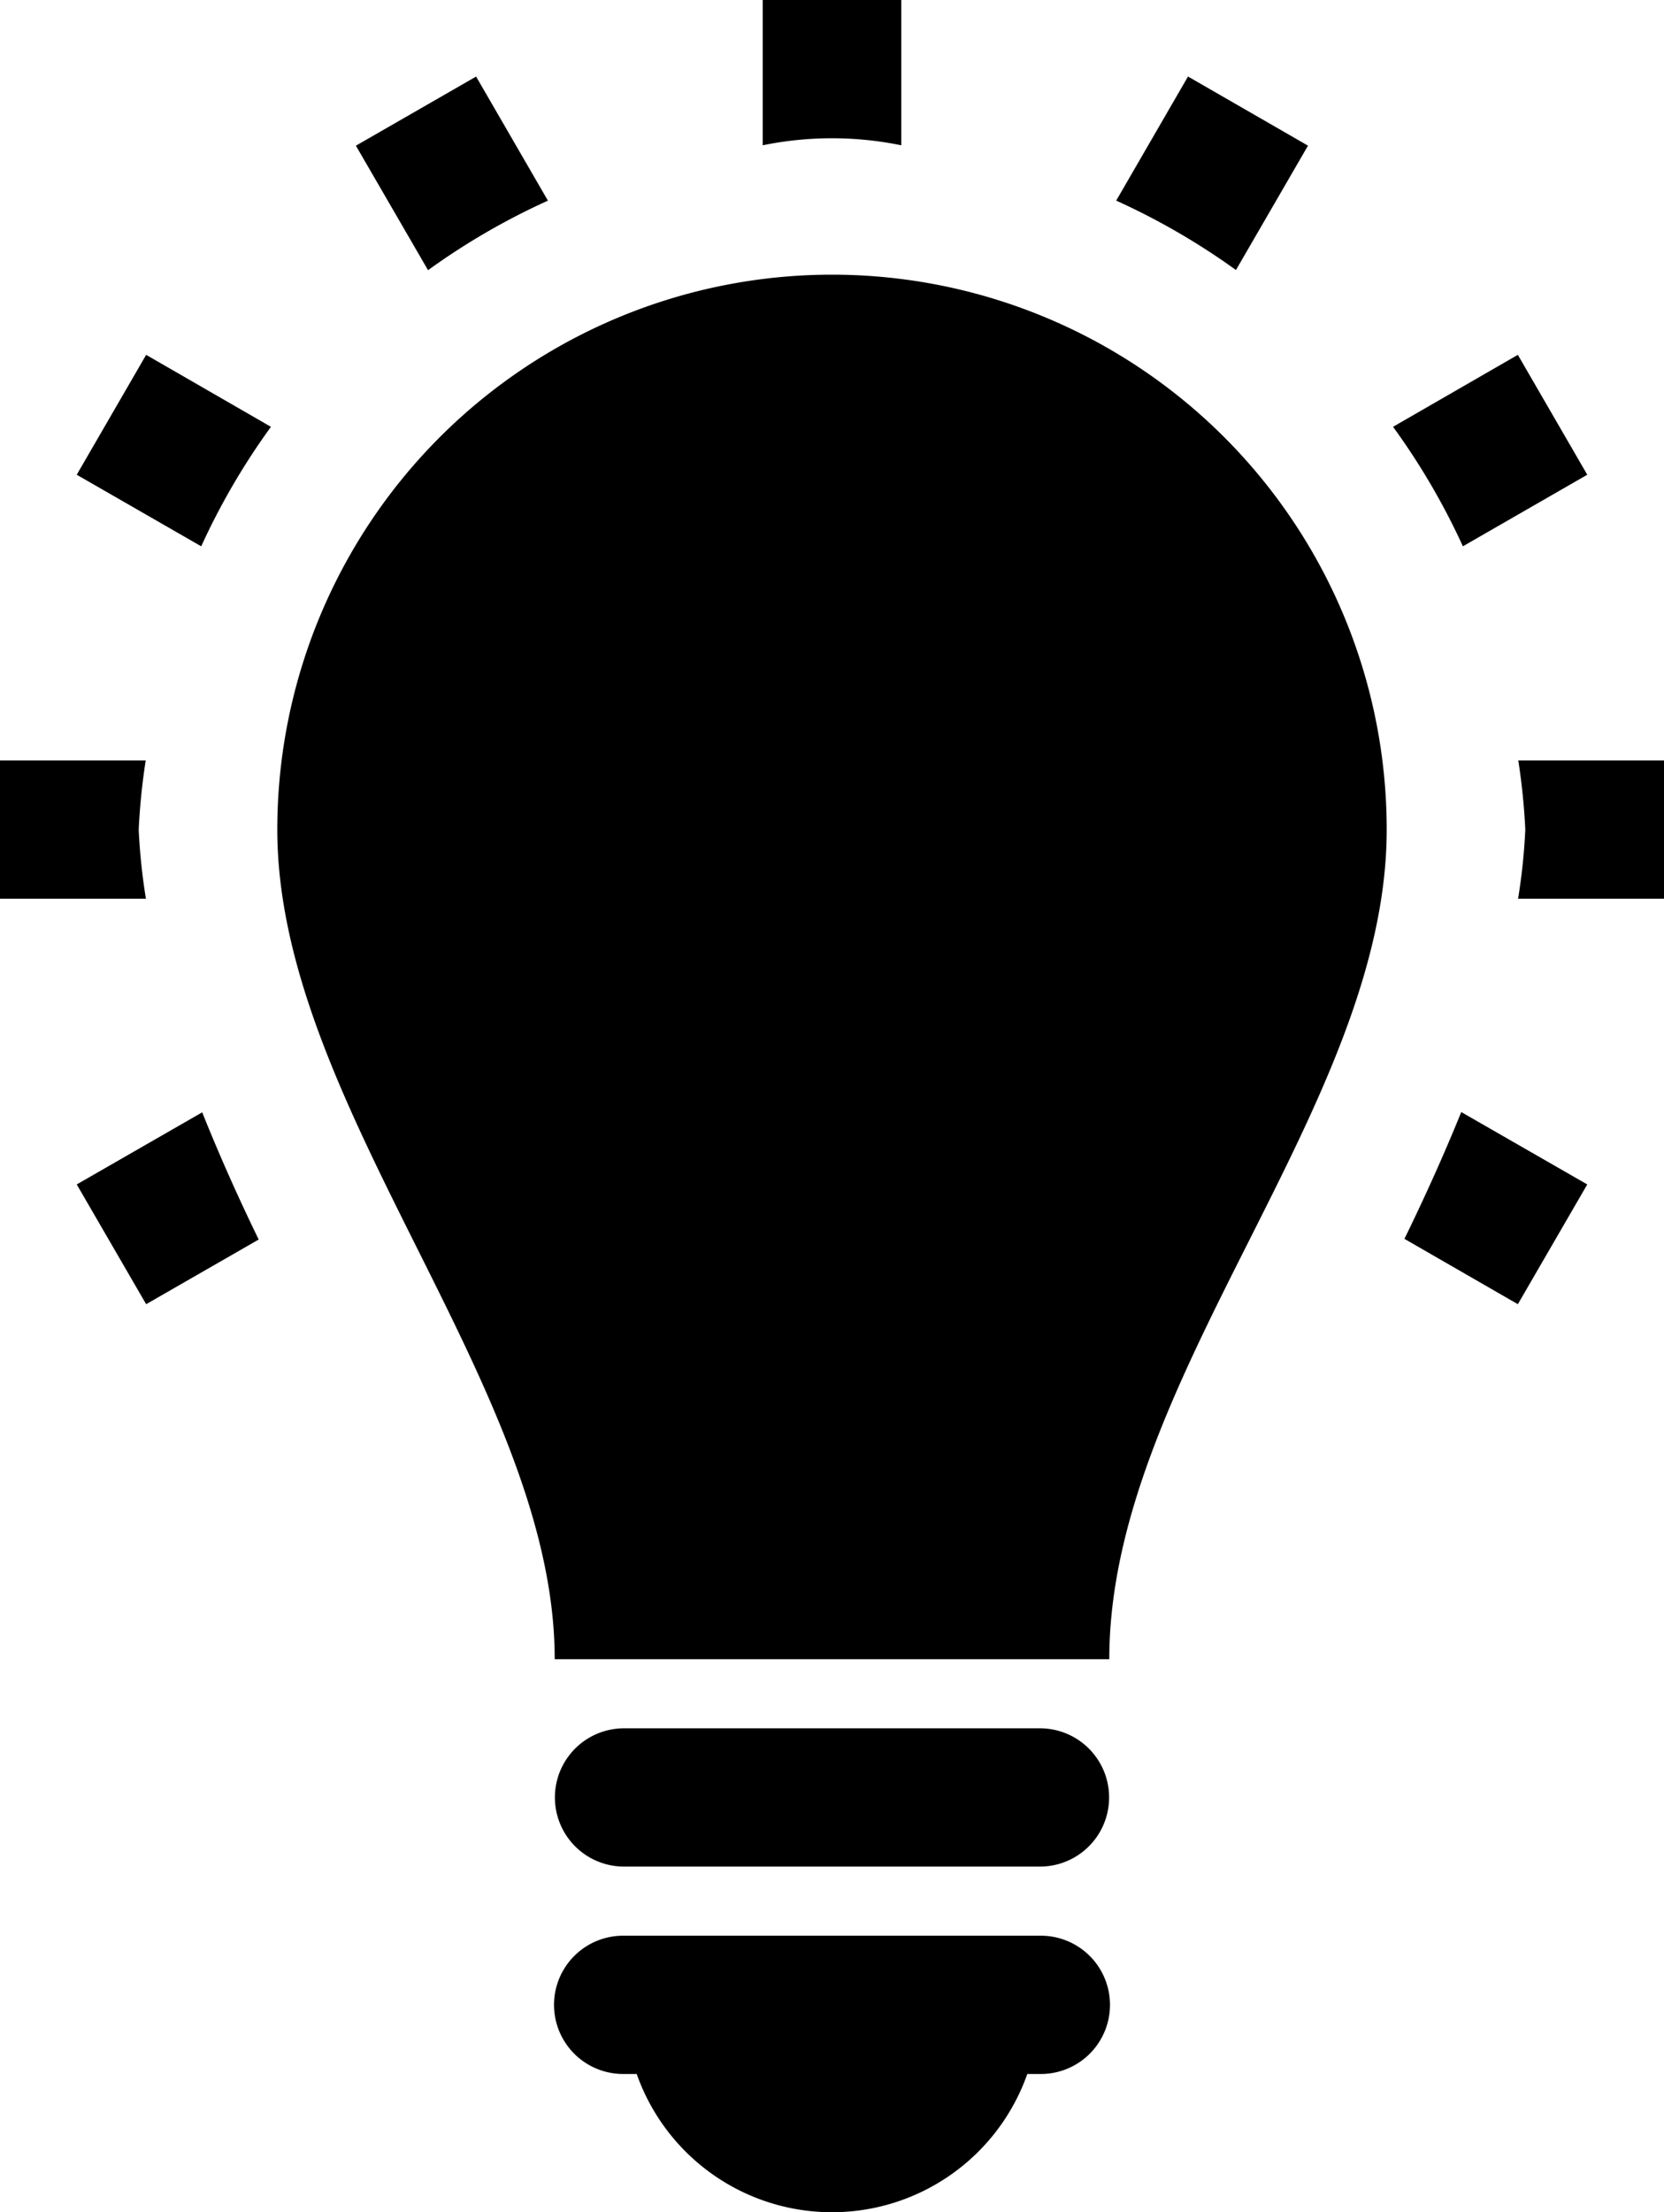 <svg xmlns="http://www.w3.org/2000/svg" xmlns:xlink="http://www.w3.org/1999/xlink" width="152" height="202" viewBox="0 0 152 202">
<defs>
    <style>
      .cls-1 {
        fill-rule: evenodd;
        filter: url(#filter);
      }
    </style>
    <filter id="filter" x="1091" y="236" width="152" height="202" filterUnits="userSpaceOnUse">
      <feFlood result="flood" flood-color="#fff"/>
      <feComposite result="composite" operator="in" in2="SourceGraphic"/>
      <feBlend result="blend" in2="SourceGraphic"/>
    </filter>
  </defs>
  <path id="Forma_1" data-name="Forma 1" class="cls-1" d="M1217.67,311.75c0,25.25-25.34,50.105-25.34,75.75h-50.66c0-24.855-25.34-50.5-25.34-75.75A50.67,50.67,0,0,1,1217.67,311.75Zm-31.67,101h-38a6.313,6.313,0,1,0,0,12.625h1.16a18.917,18.917,0,0,0,35.68,0H1186A6.313,6.313,0,1,0,1186,412.75Zm0-18.937h-38a6.312,6.312,0,1,0,0,12.624h38A6.312,6.312,0,1,0,1186,393.813Zm-87.99-114.464,11.37,6.535a63.234,63.234,0,0,1,6.37-10.911l-11.4-6.572Zm75.32-30.083V236h-12.66v13.266A31.575,31.575,0,0,1,1173.33,249.266Zm-32.28,5.055-6.56-11.33-10.98,6.312,6.59,11.368A63.045,63.045,0,0,1,1141.05,254.321Zm94.94,25.028-6.34-10.948-11.4,6.571a63.32,63.32,0,0,1,6.38,10.911ZM1210.48,249.3l-10.96-6.312-6.56,11.33a63.675,63.675,0,0,1,10.94,6.338ZM1103.67,311.75a59.683,59.683,0,0,1,.64-6.313H1091v12.626h13.33A55.132,55.132,0,0,1,1103.67,311.75Zm126.02-6.313a59.683,59.683,0,0,1,.64,6.313,55.132,55.132,0,0,1-.66,6.313H1243V305.437h-13.31Zm-10.4,43.683,10.36,5.967,6.34-10.936-11.51-6.609C1222.89,341.463,1221.15,345.31,1219.29,349.12Zm-121.28-4.969,6.34,10.936,10.28-5.906c-1.86-3.822-3.59-7.693-5.16-11.614Z" transform="translate(-1091 -236)"/>
</svg>
